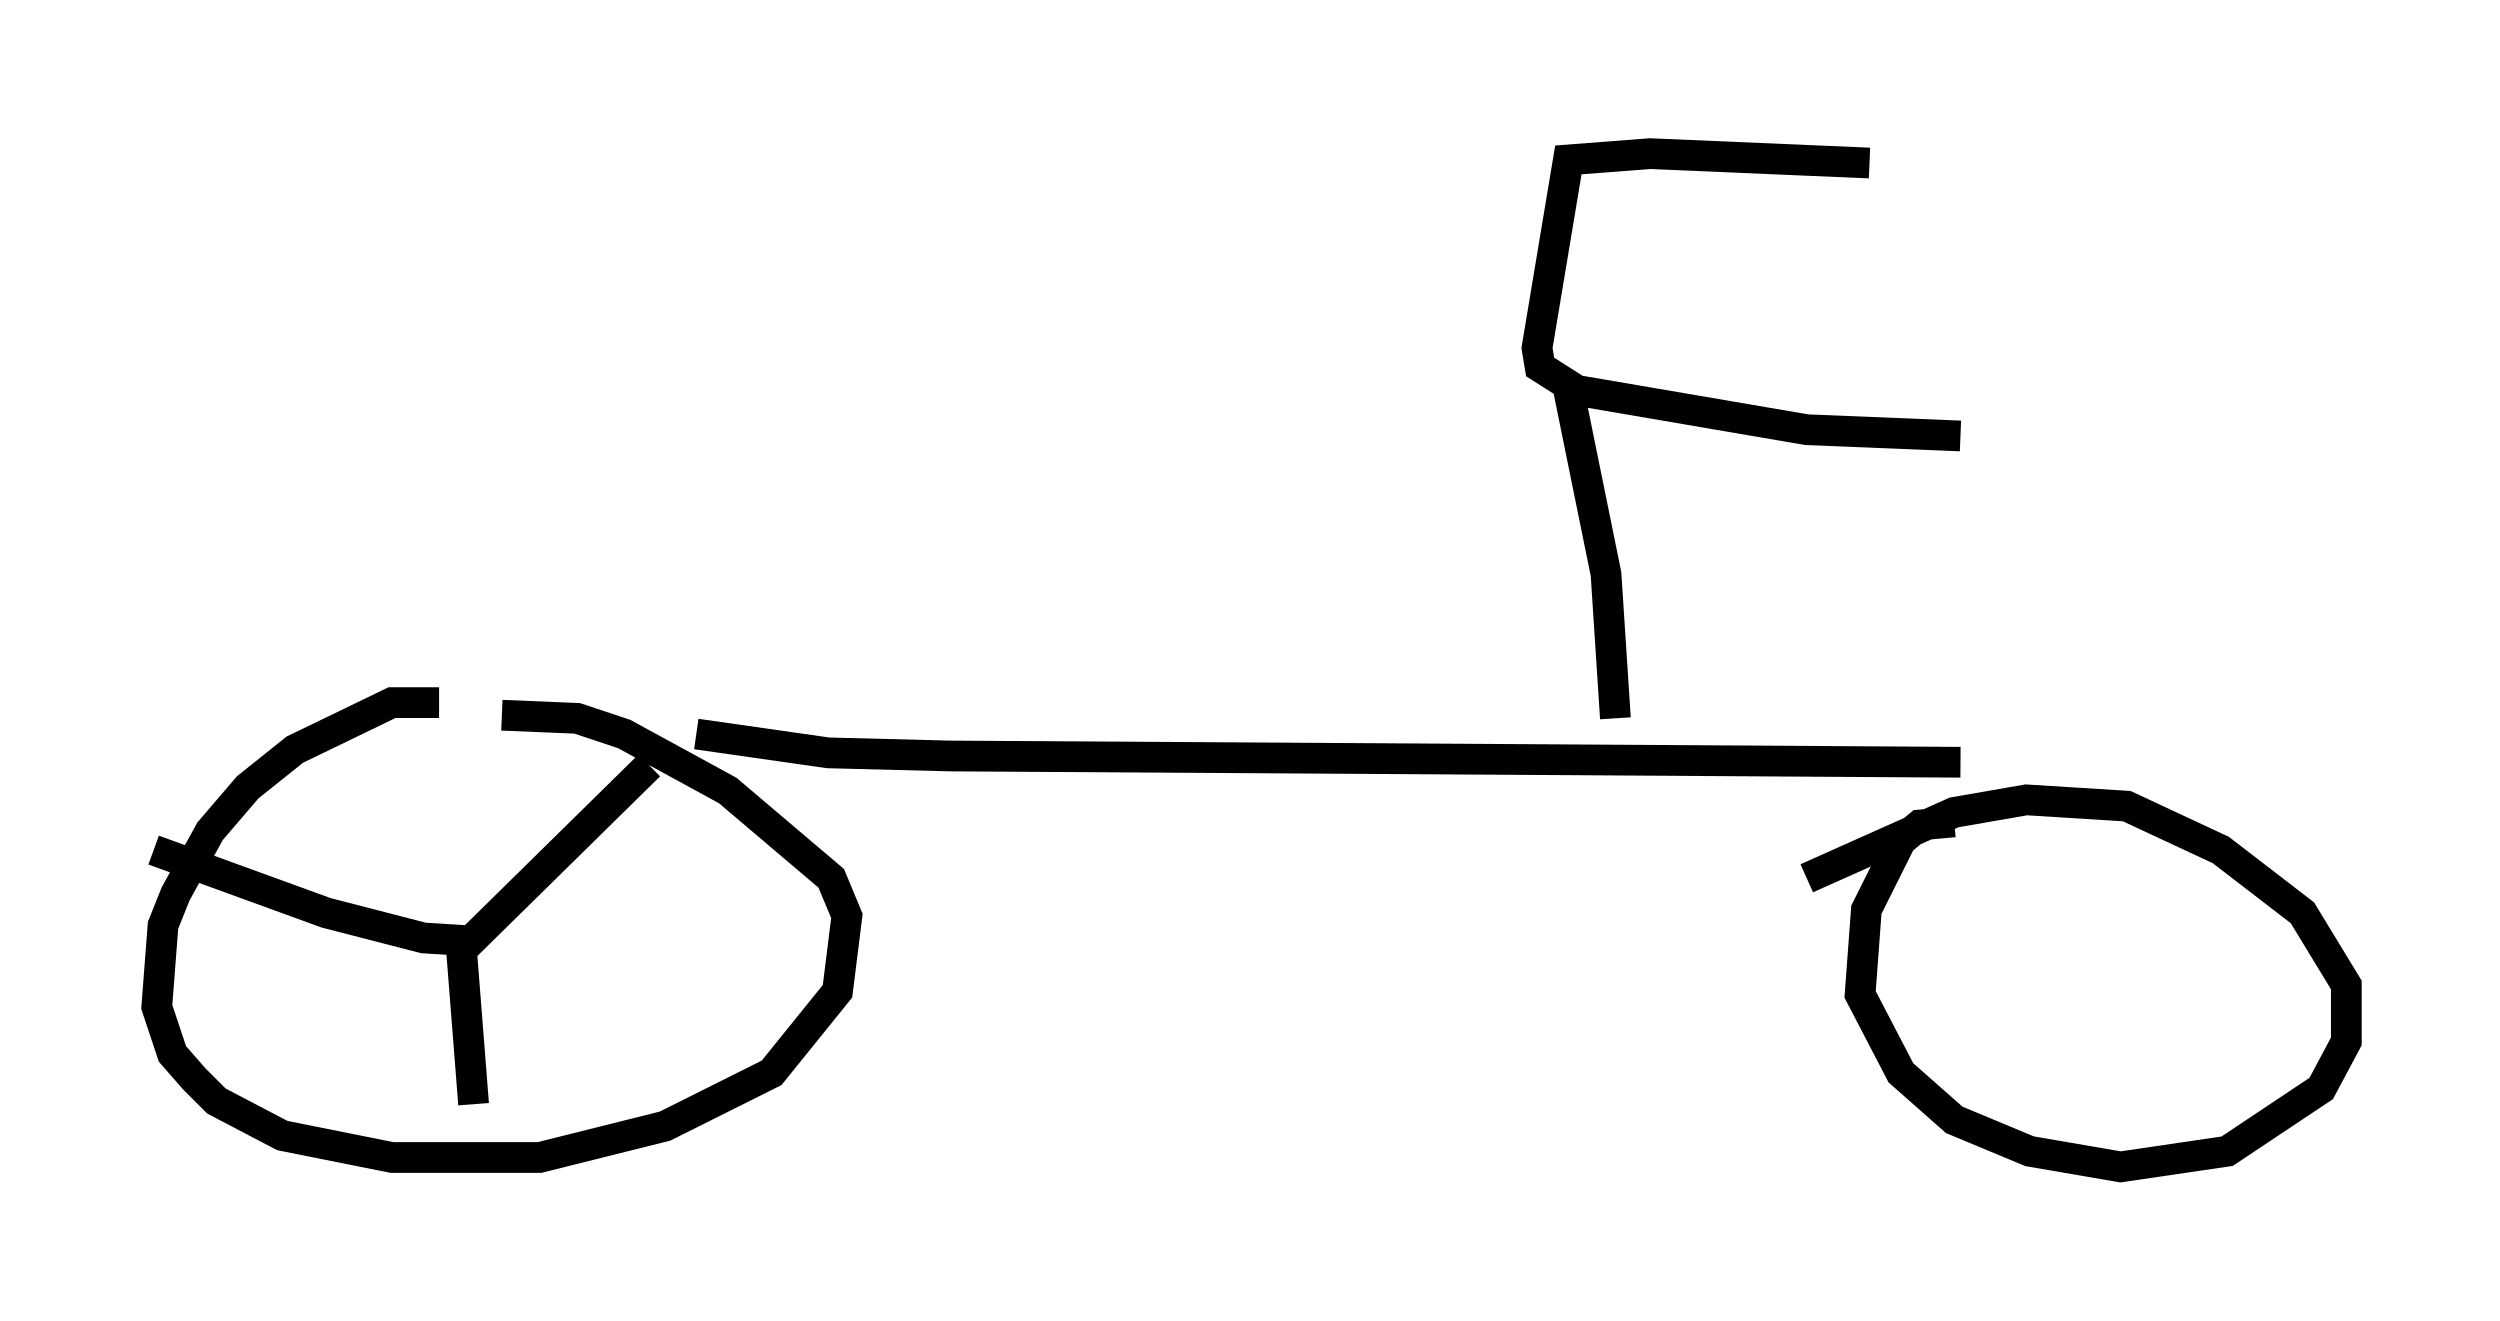 <?xml version="1.0" encoding="utf-8" ?>
<svg baseProfile="full" height="42.973" version="1.1" width="81.357" xmlns="http://www.w3.org/2000/svg" xmlns:ev="http://www.w3.org/2001/xml-events" xmlns:xlink="http://www.w3.org/1999/xlink"><defs /><rect fill="white" height="42.973" width="81.357" x="0" y="0" /><path d="M15.004, 23.375 m-0.715, -0.51 l-1.531, 0.0 -3.165, 1.531 l-1.531, 1.225 -1.225, 1.429 l-1.123, 2.042 -0.408, 1.021 l-0.204, 2.654 0.51, 1.531 l0.715, 0.817 0.715, 0.715 l2.144, 1.123 3.573, 0.715 l4.798, 0.0 4.083, -1.021 l3.471, -1.735 2.144, -2.654 l0.306, -2.45 -0.51, -1.225 l-3.369, -2.858 -3.369, -1.838 l-1.531, -0.51 -2.45, -0.102 m-1.633, 7.554 l0.0, 0.0 m0.306, 0.102 l6.125, -6.023 m-5.717, 5.717 l-1.633, -0.102 -3.165, -0.817 l-5.615, -2.042 m10.004, 3.063 l0.408, 5.206 m7.248, -12.046 l4.288, 0.613 3.981, 0.102 l32.871, 0.204 m-0.204, 1.94 l-1.123, 0.102 -0.613, 0.51 l-1.123, 2.246 -0.204, 2.756 l1.327, 2.552 1.735, 1.531 l2.45, 1.021 2.96, 0.51 l3.471, -0.51 3.063, -2.042 l0.817, -1.531 0.0, -1.838 l-1.429, -2.348 -2.654, -2.042 l-3.063, -1.429 -3.267, -0.204 l-2.348, 0.408 -4.798, 2.144 m-6.227, -5.206 l-0.306, -4.696 -1.225, -6.023 l7.758, 1.327 5.002, 0.204 m-12.556, -1.531 l-1.123, -0.715 -0.102, -0.613 l1.021, -6.125 2.654, -0.204 l7.146, 0.306 " fill="none" stroke="black" stroke-width="1" /></svg>